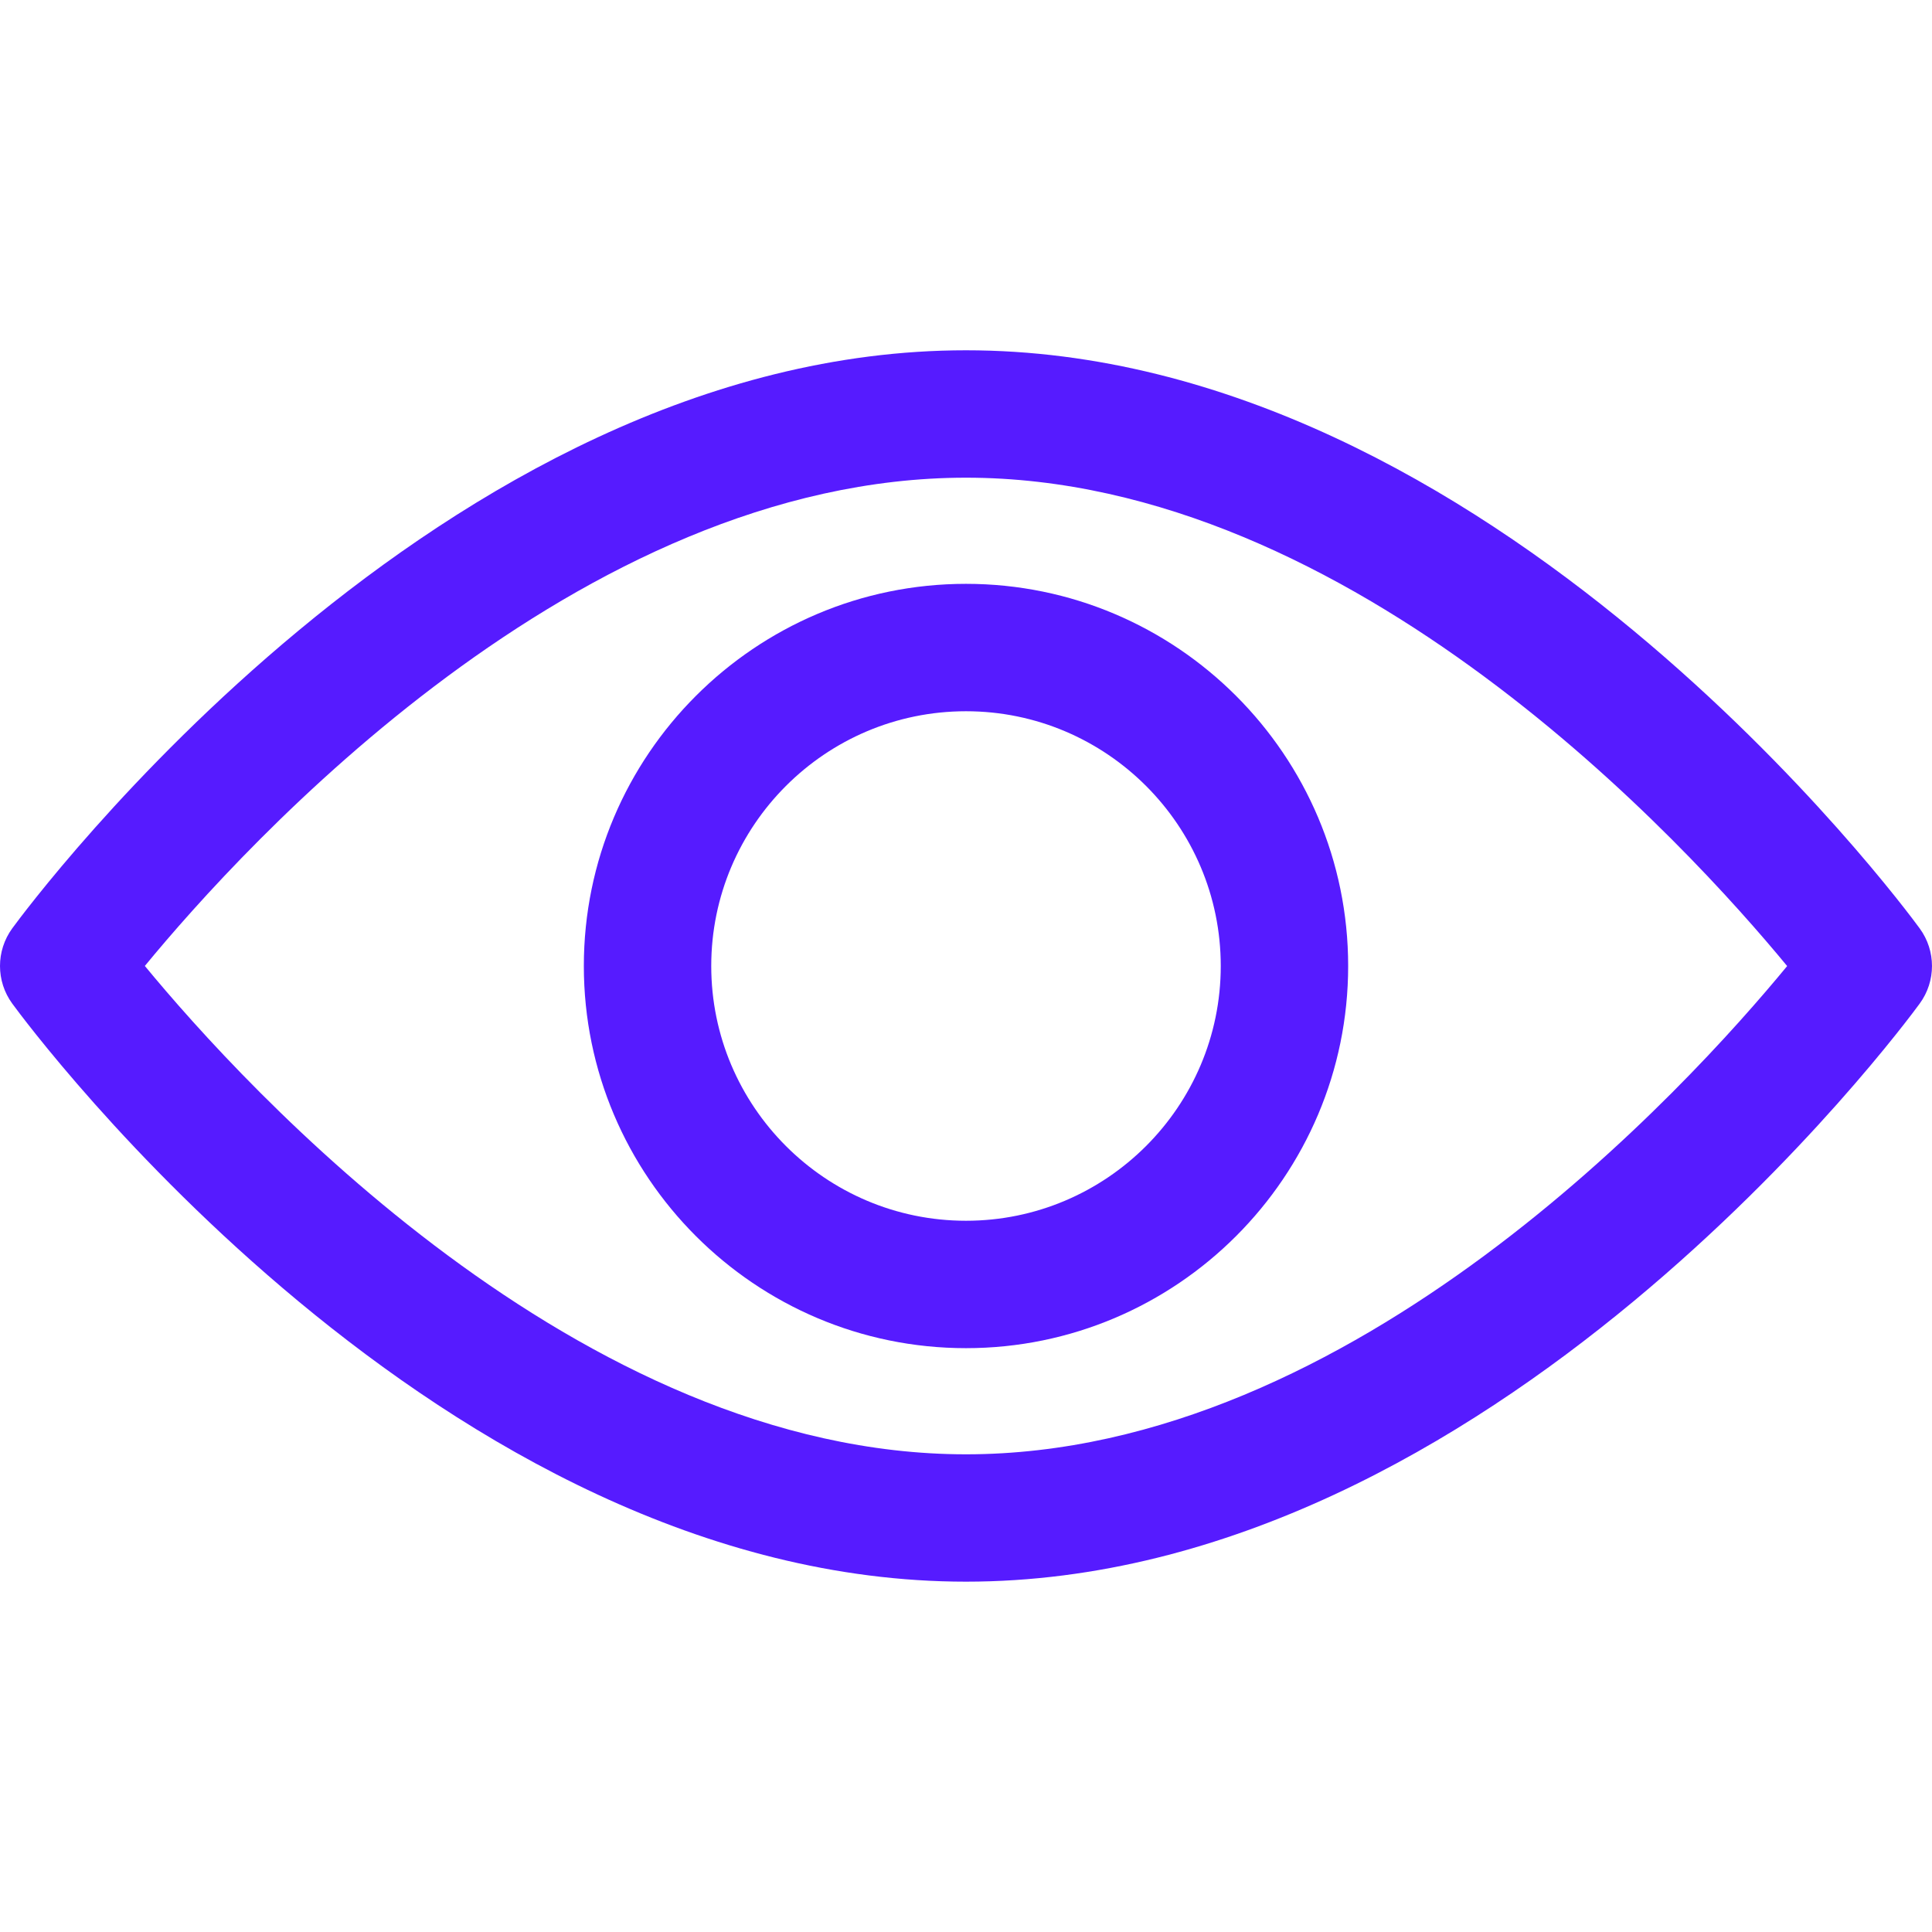 <svg width="36" height="36" viewBox="0 0 36 36" fill="none" xmlns="http://www.w3.org/2000/svg">
<path d="M35.771 17.3C35.45 16.86 27.787 6.527 18 6.527C8.213 6.527 0.55 16.86 0.228 17.299C-0.076 17.717 -0.076 18.283 0.228 18.7C0.55 19.14 8.213 29.472 18 29.472C27.787 29.472 35.45 19.14 35.771 18.7C36.076 18.283 36.076 17.717 35.771 17.3ZM18 27.099C10.791 27.099 4.547 20.241 2.699 17.999C4.545 15.755 10.775 8.901 18 8.901C25.209 8.901 31.452 15.758 33.301 18.001C31.455 20.244 25.224 27.099 18 27.099Z" fill="#561BFF"/>
<path d="M18 10.879C14.073 10.879 10.879 14.073 10.879 18C10.879 21.926 14.073 25.121 18 25.121C21.926 25.121 25.121 21.926 25.121 18C25.121 14.073 21.926 10.879 18 10.879ZM18 22.747C15.382 22.747 13.253 20.617 13.253 18C13.253 15.382 15.382 13.253 18 13.253C20.617 13.253 22.747 15.382 22.747 18C22.747 20.617 20.617 22.747 18 22.747Z" fill="#561BFF"/>
</svg>
